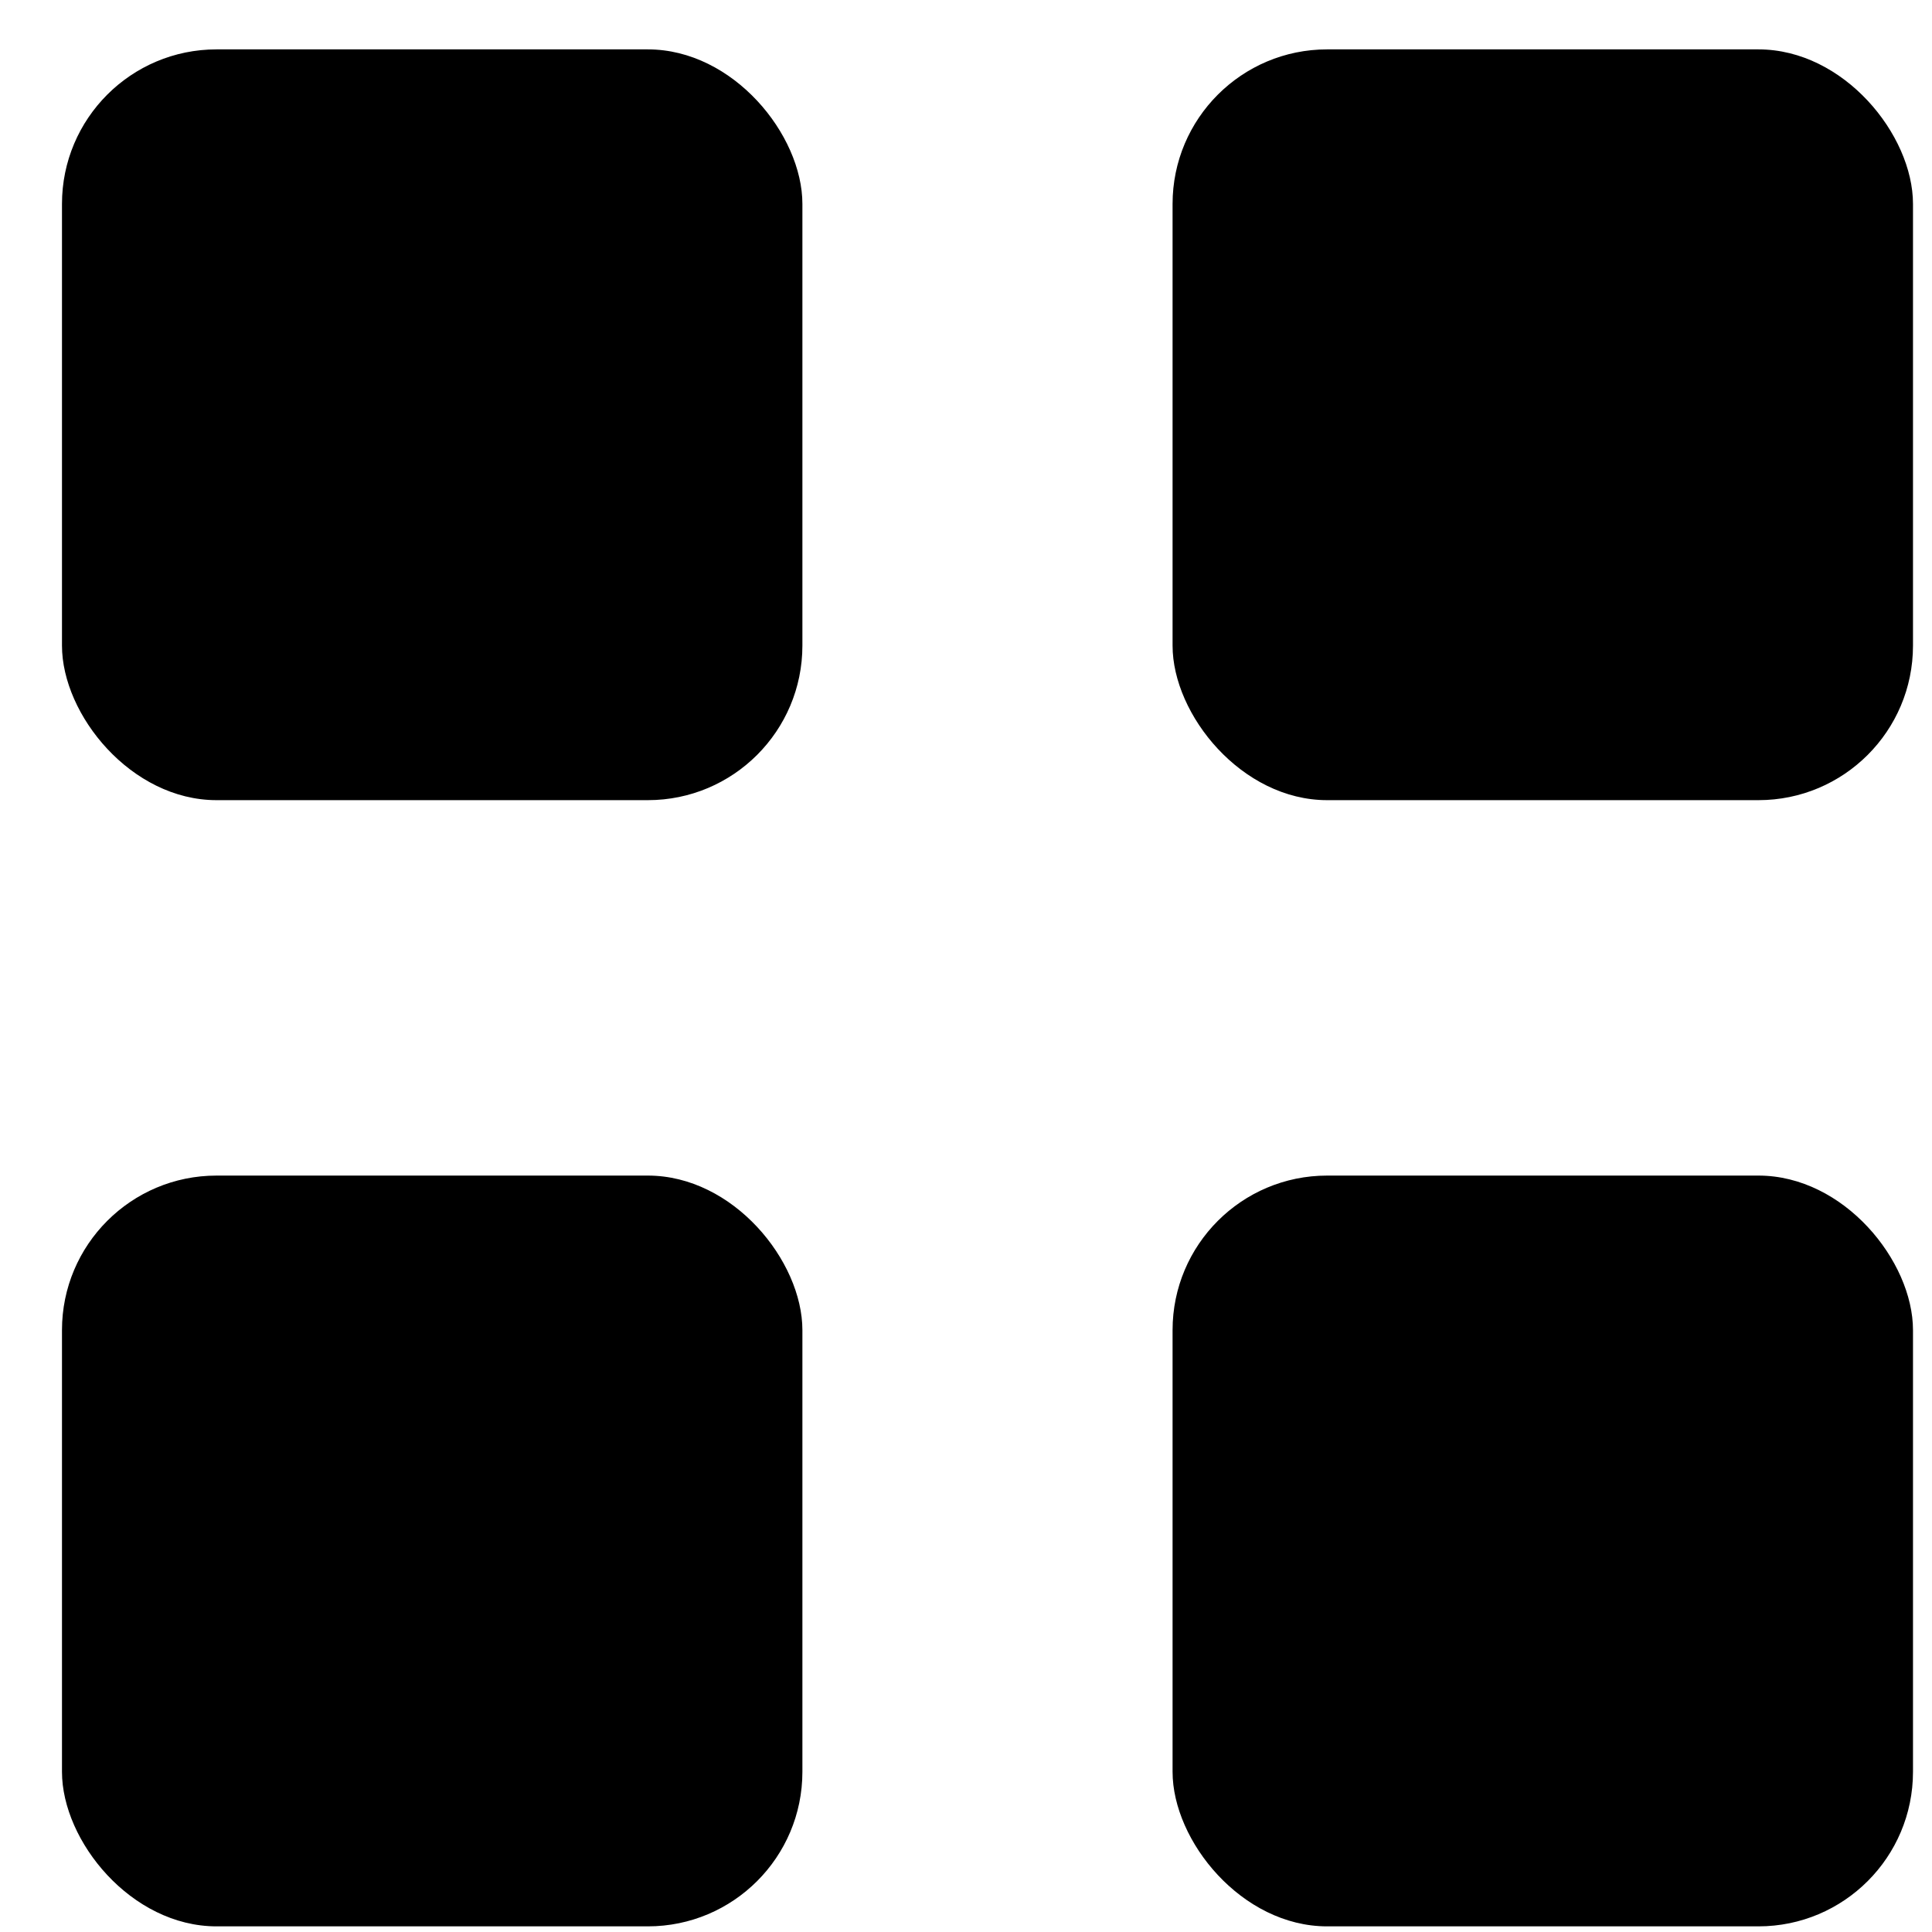 <svg width="25" height="25" viewBox="0 0 25 25" fill="none" xmlns="http://www.w3.org/2000/svg">
<rect x="0.802" y="0.639" width="9.581" height="9.715" rx="2" fill="black"/>
<rect x="15.173" y="0.639" width="9.581" height="9.715" rx="2" fill="black"/>
<rect x="15.173" y="15.212" width="9.581" height="9.715" rx="2" fill="black"/>
<rect x="0.802" y="15.212" width="9.581" height="9.715" rx="2" fill="black"/>
</svg>
